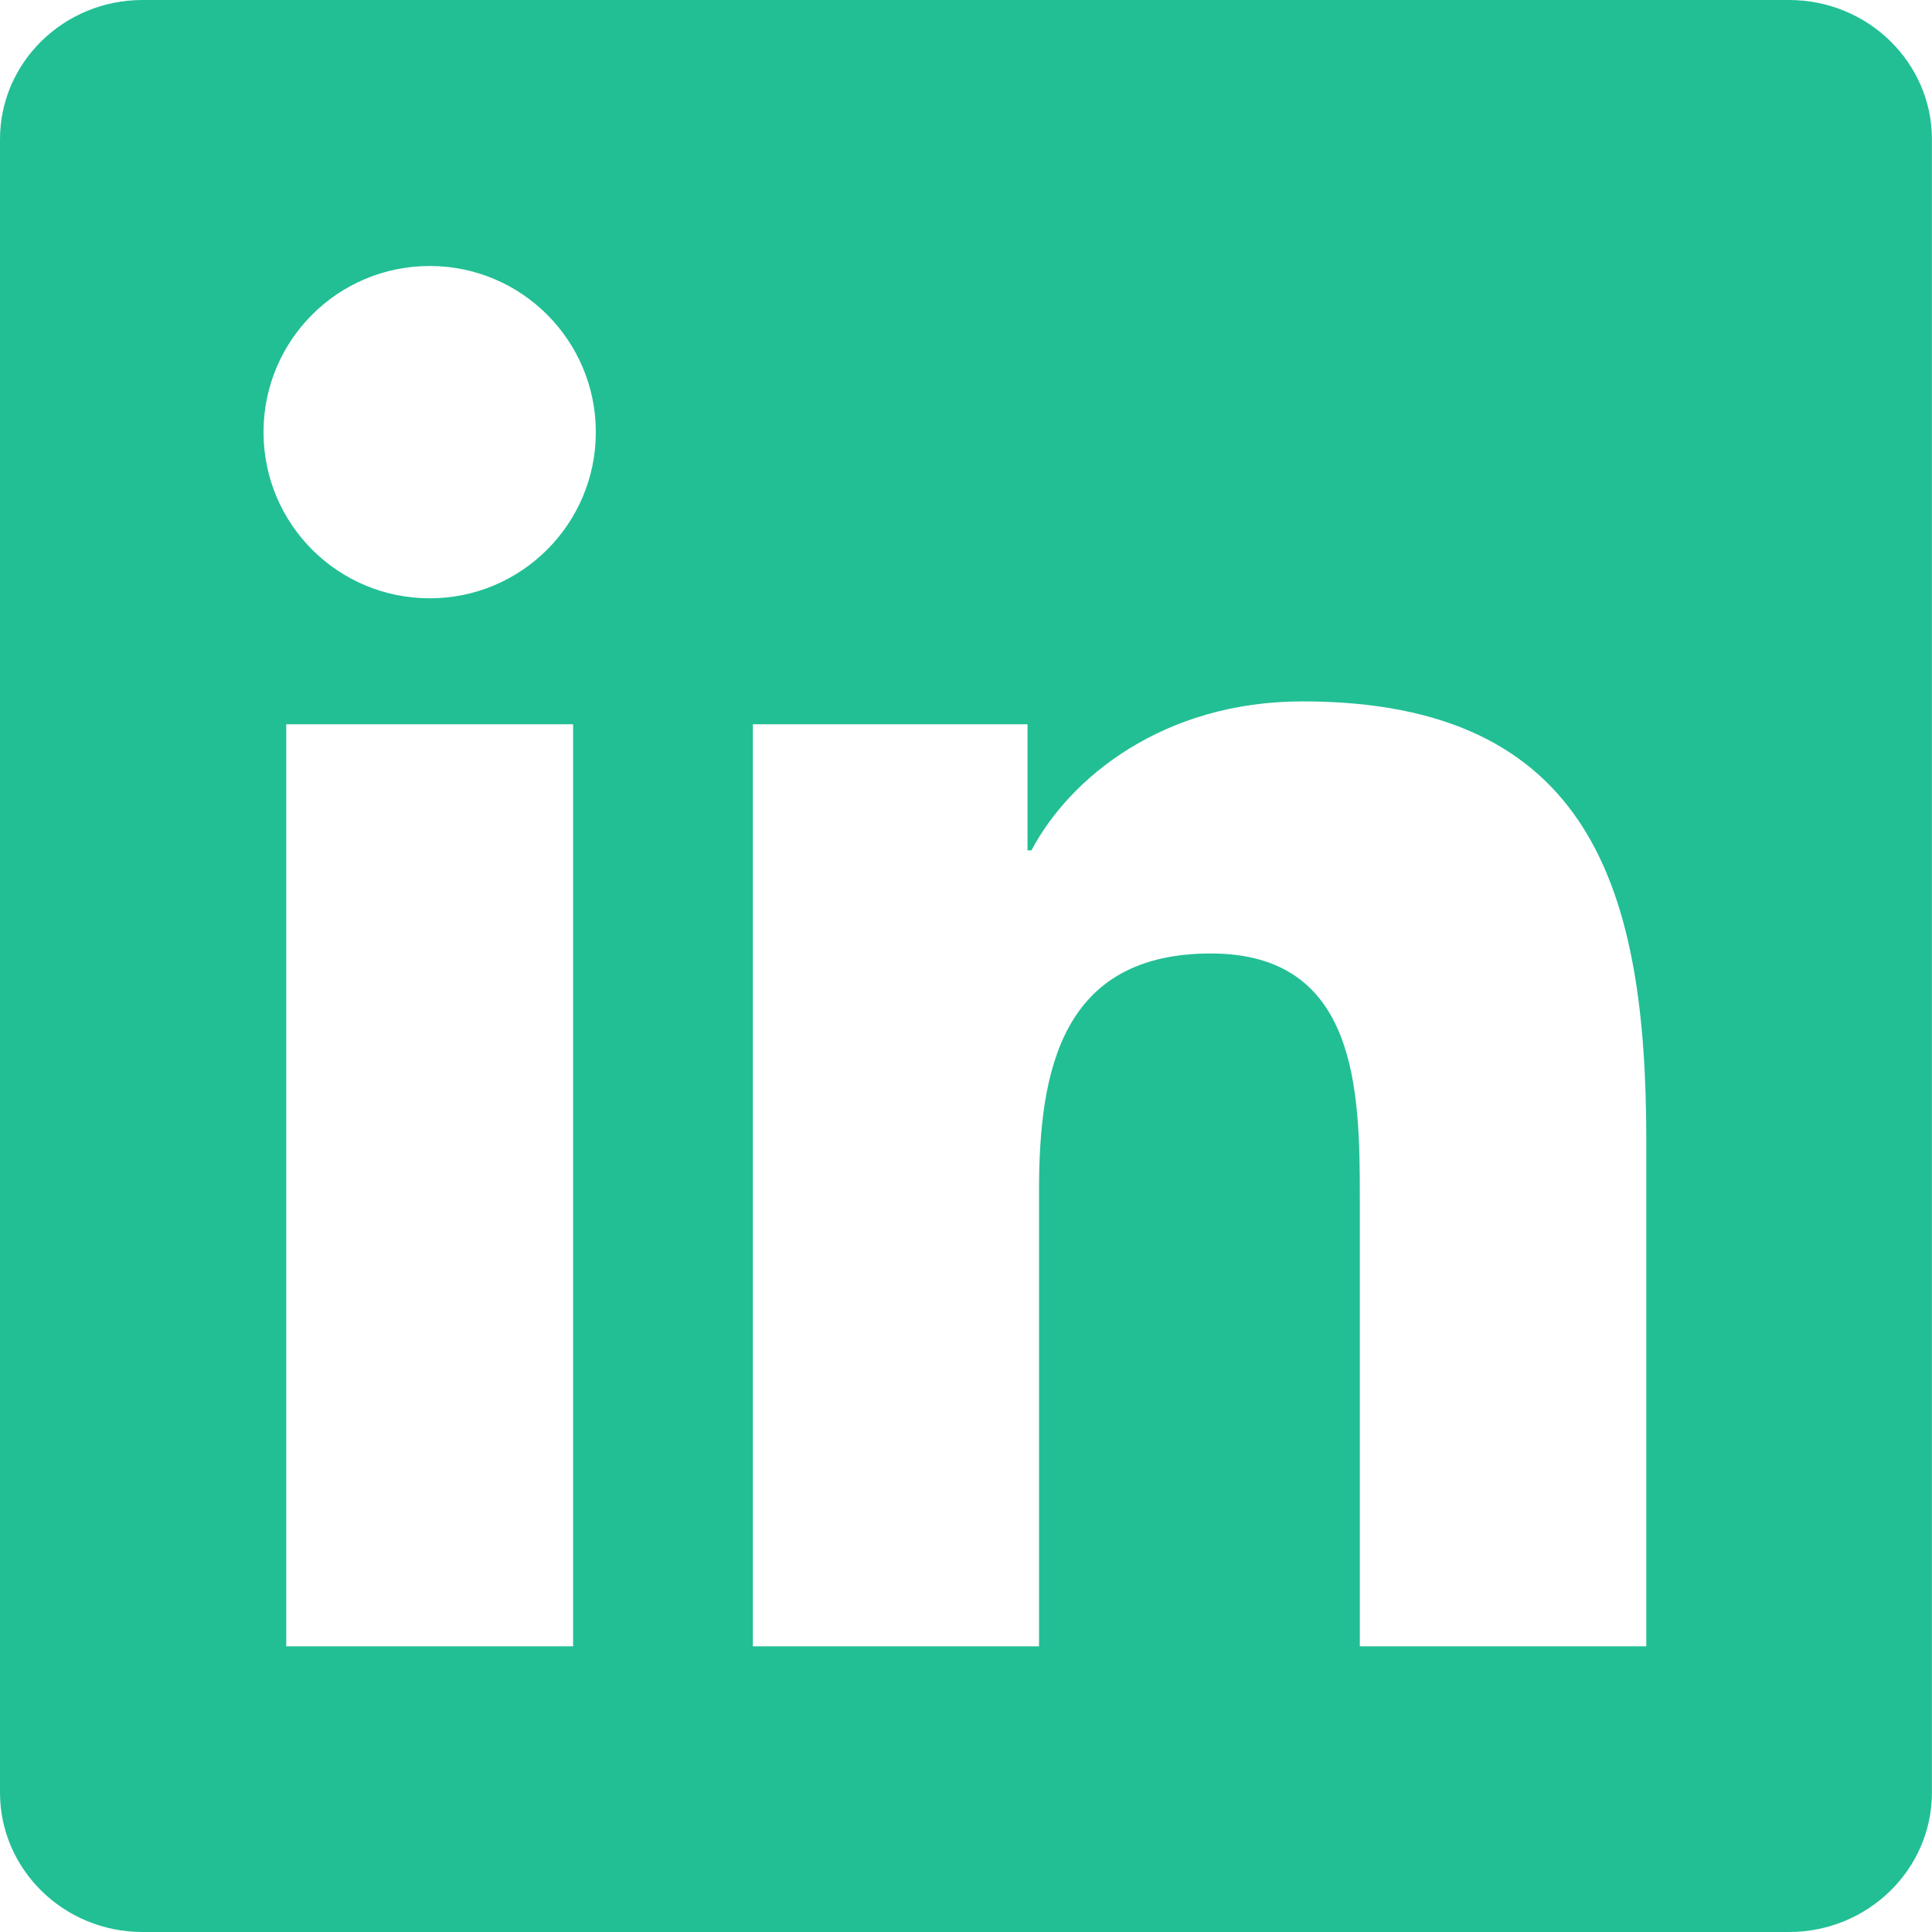 <svg width="25" height="25" viewBox="0 0 25 25" fill="none" xmlns="http://www.w3.org/2000/svg">
<path fill-rule="evenodd" clip-rule="evenodd" d="M21.303 21.303H17.596V15.501C17.596 14.117 17.572 12.338 15.669 12.338C13.74 12.338 13.445 13.845 13.445 15.402V21.303H9.742V9.372H13.296V11.004H13.347C13.842 10.065 15.051 9.076 16.855 9.076C20.61 9.076 21.303 11.546 21.303 14.76V21.303ZM5.561 7.742C4.37 7.742 3.41 6.779 3.41 5.592C3.41 4.405 4.37 3.442 5.561 3.442C6.747 3.442 7.71 4.405 7.71 5.592C7.71 6.779 6.747 7.742 5.561 7.742ZM3.704 21.303H7.416V9.372H3.704V21.303ZM23.15 0H1.844C0.826 0 0 0.807 0 1.803V23.196C0 24.192 0.826 25 1.844 25H23.15C24.169 25 24.999 24.192 24.999 23.196V1.803C24.999 0.807 24.169 0 23.15 0Z" fill="#22BF95"/>
</svg>

